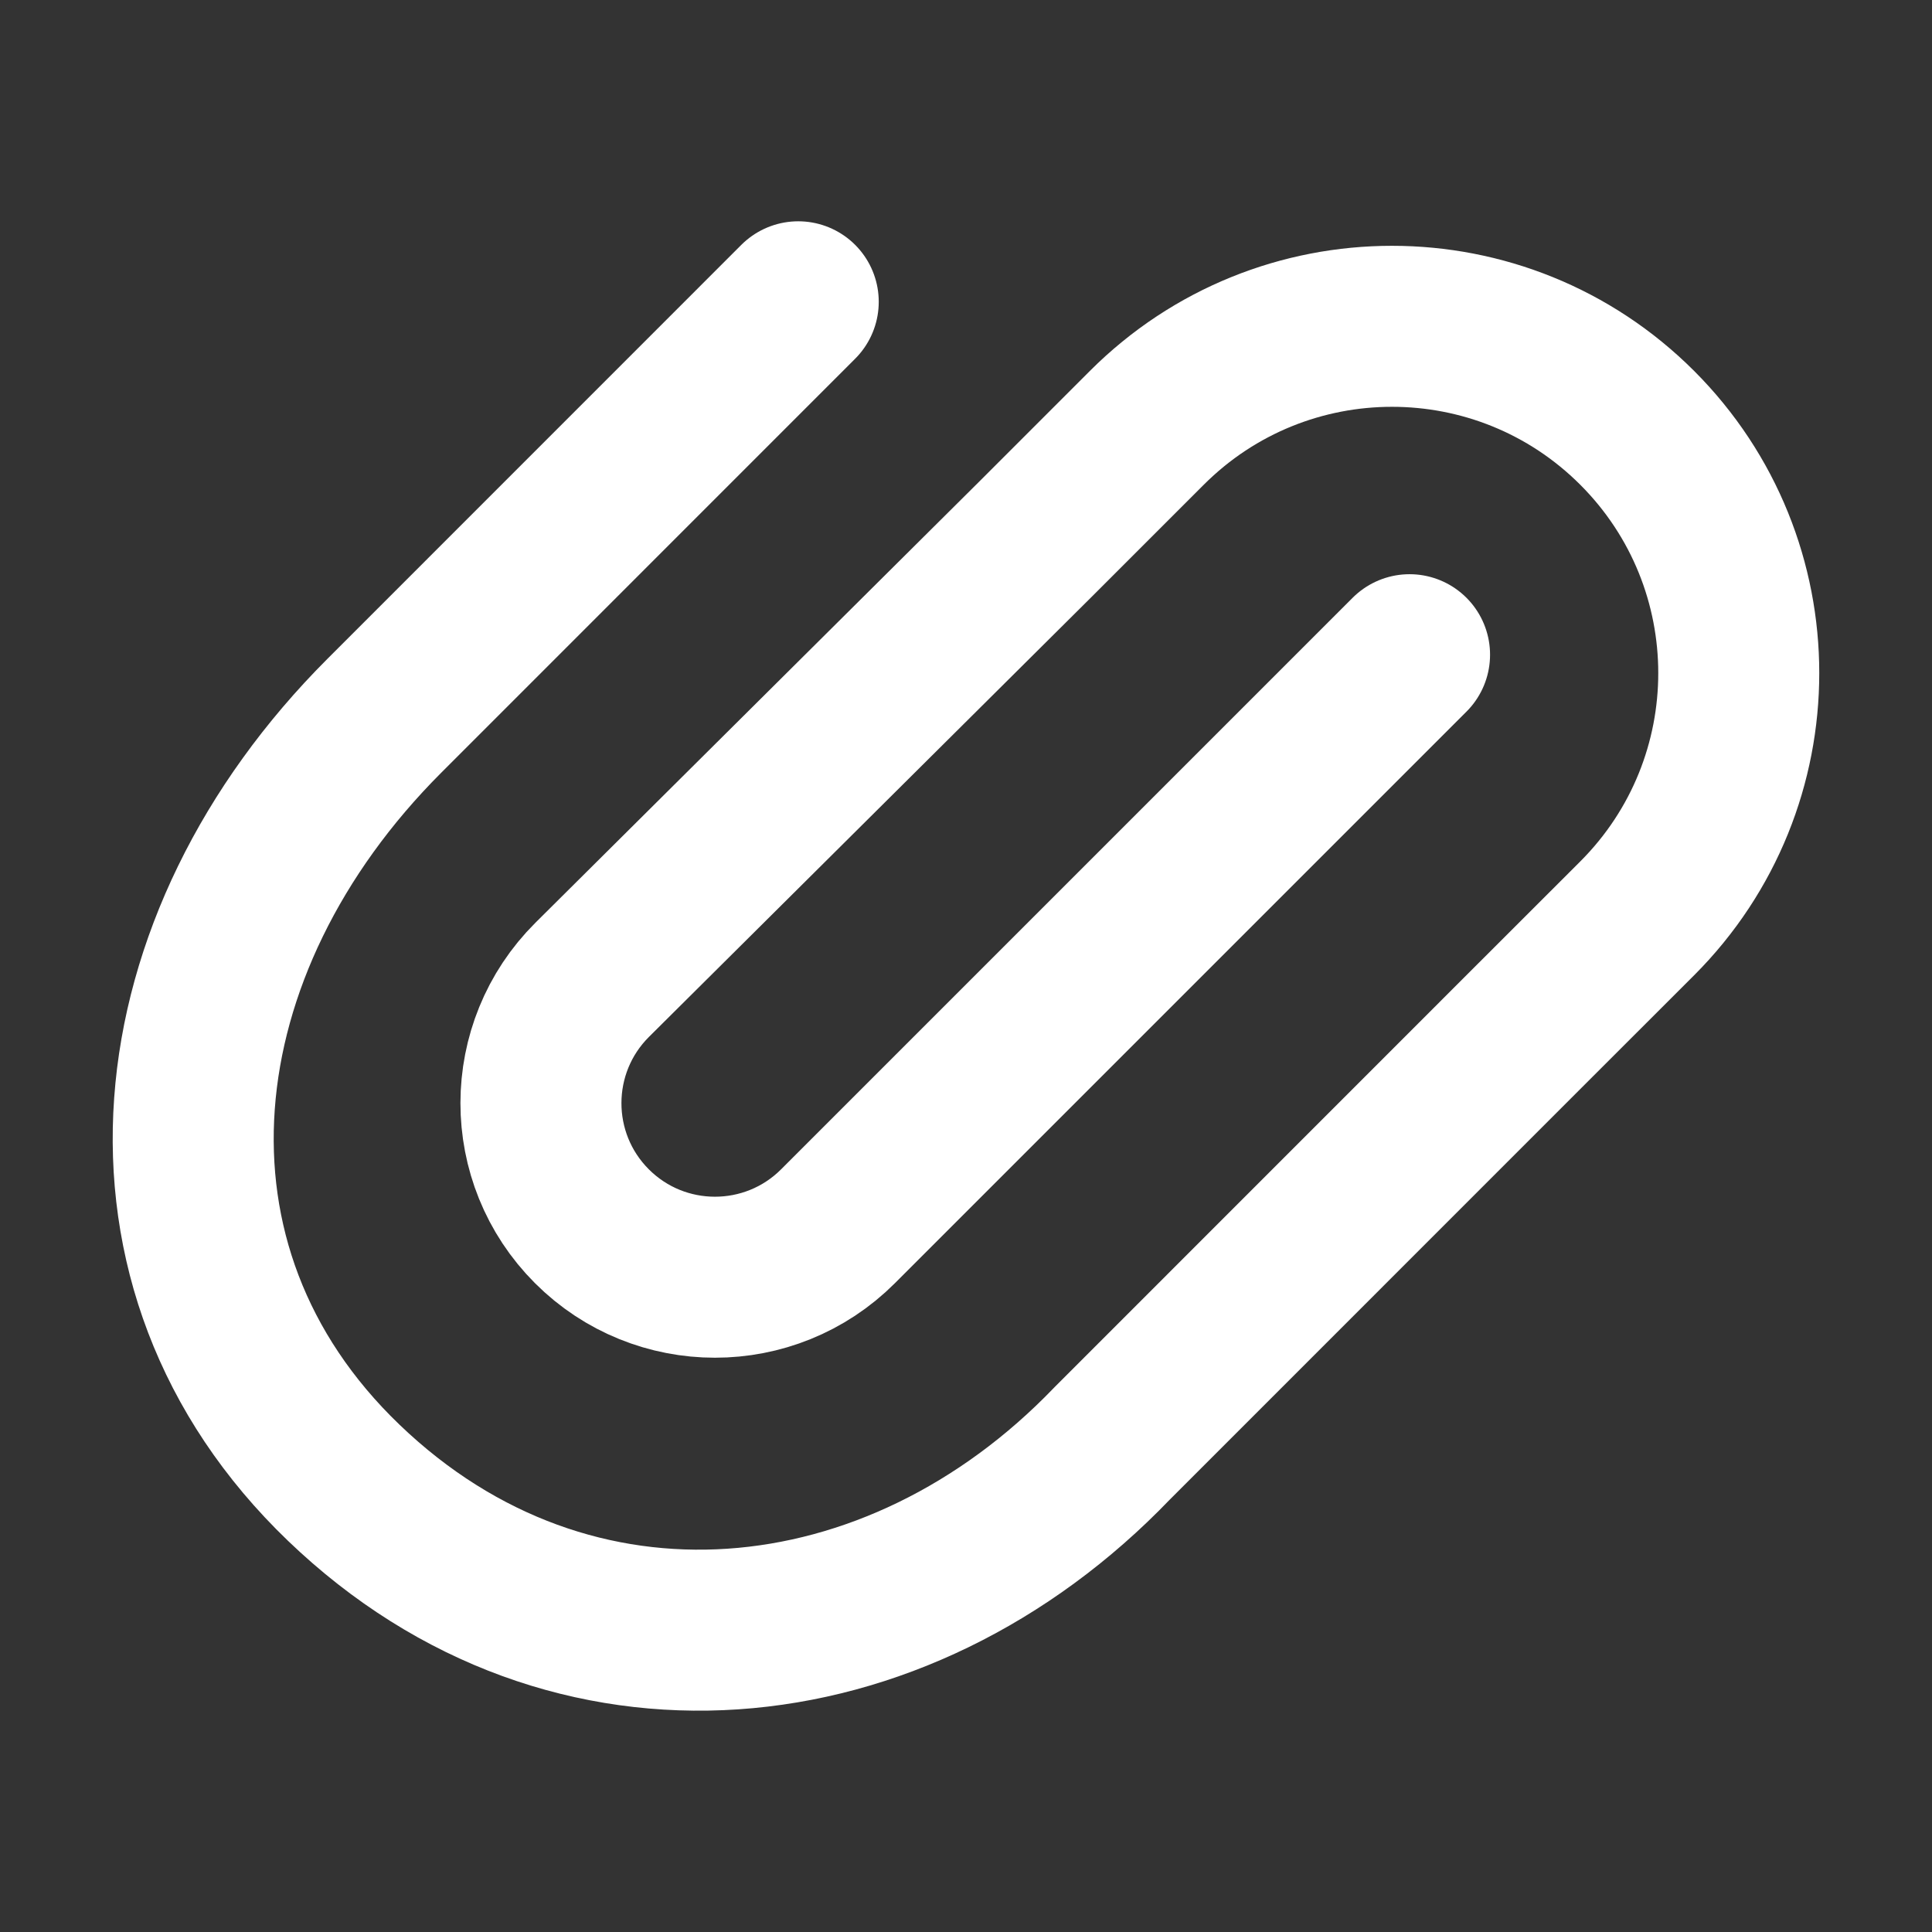 <svg width="24" height="24" viewBox="0 0 24 24" fill="none" xmlns="http://www.w3.org/2000/svg">
<rect x="0" y="0" width="24" height="24" fill="#333333" stroke="none"/>
<path d="M17.51 8.133L10.41 15.233C9.566 16.077 8.197 16.077 7.353 15.233C6.507 14.387 6.509 13.015 7.357 12.171L12.863 6.698L14.246 5.315C15.928 3.633 18.656 3.633 20.338 5.315C22.02 6.998 22.02 9.725 20.338 11.408L18.976 12.769L13.815 17.931C11.145 20.712 7.099 21.135 4.271 18.42C1.477 15.738 1.95 11.716 4.775 8.891L9.916 3.749" stroke="white" stroke-width="2" stroke-linecap="round" stroke-linejoin="round"/>
</svg>
